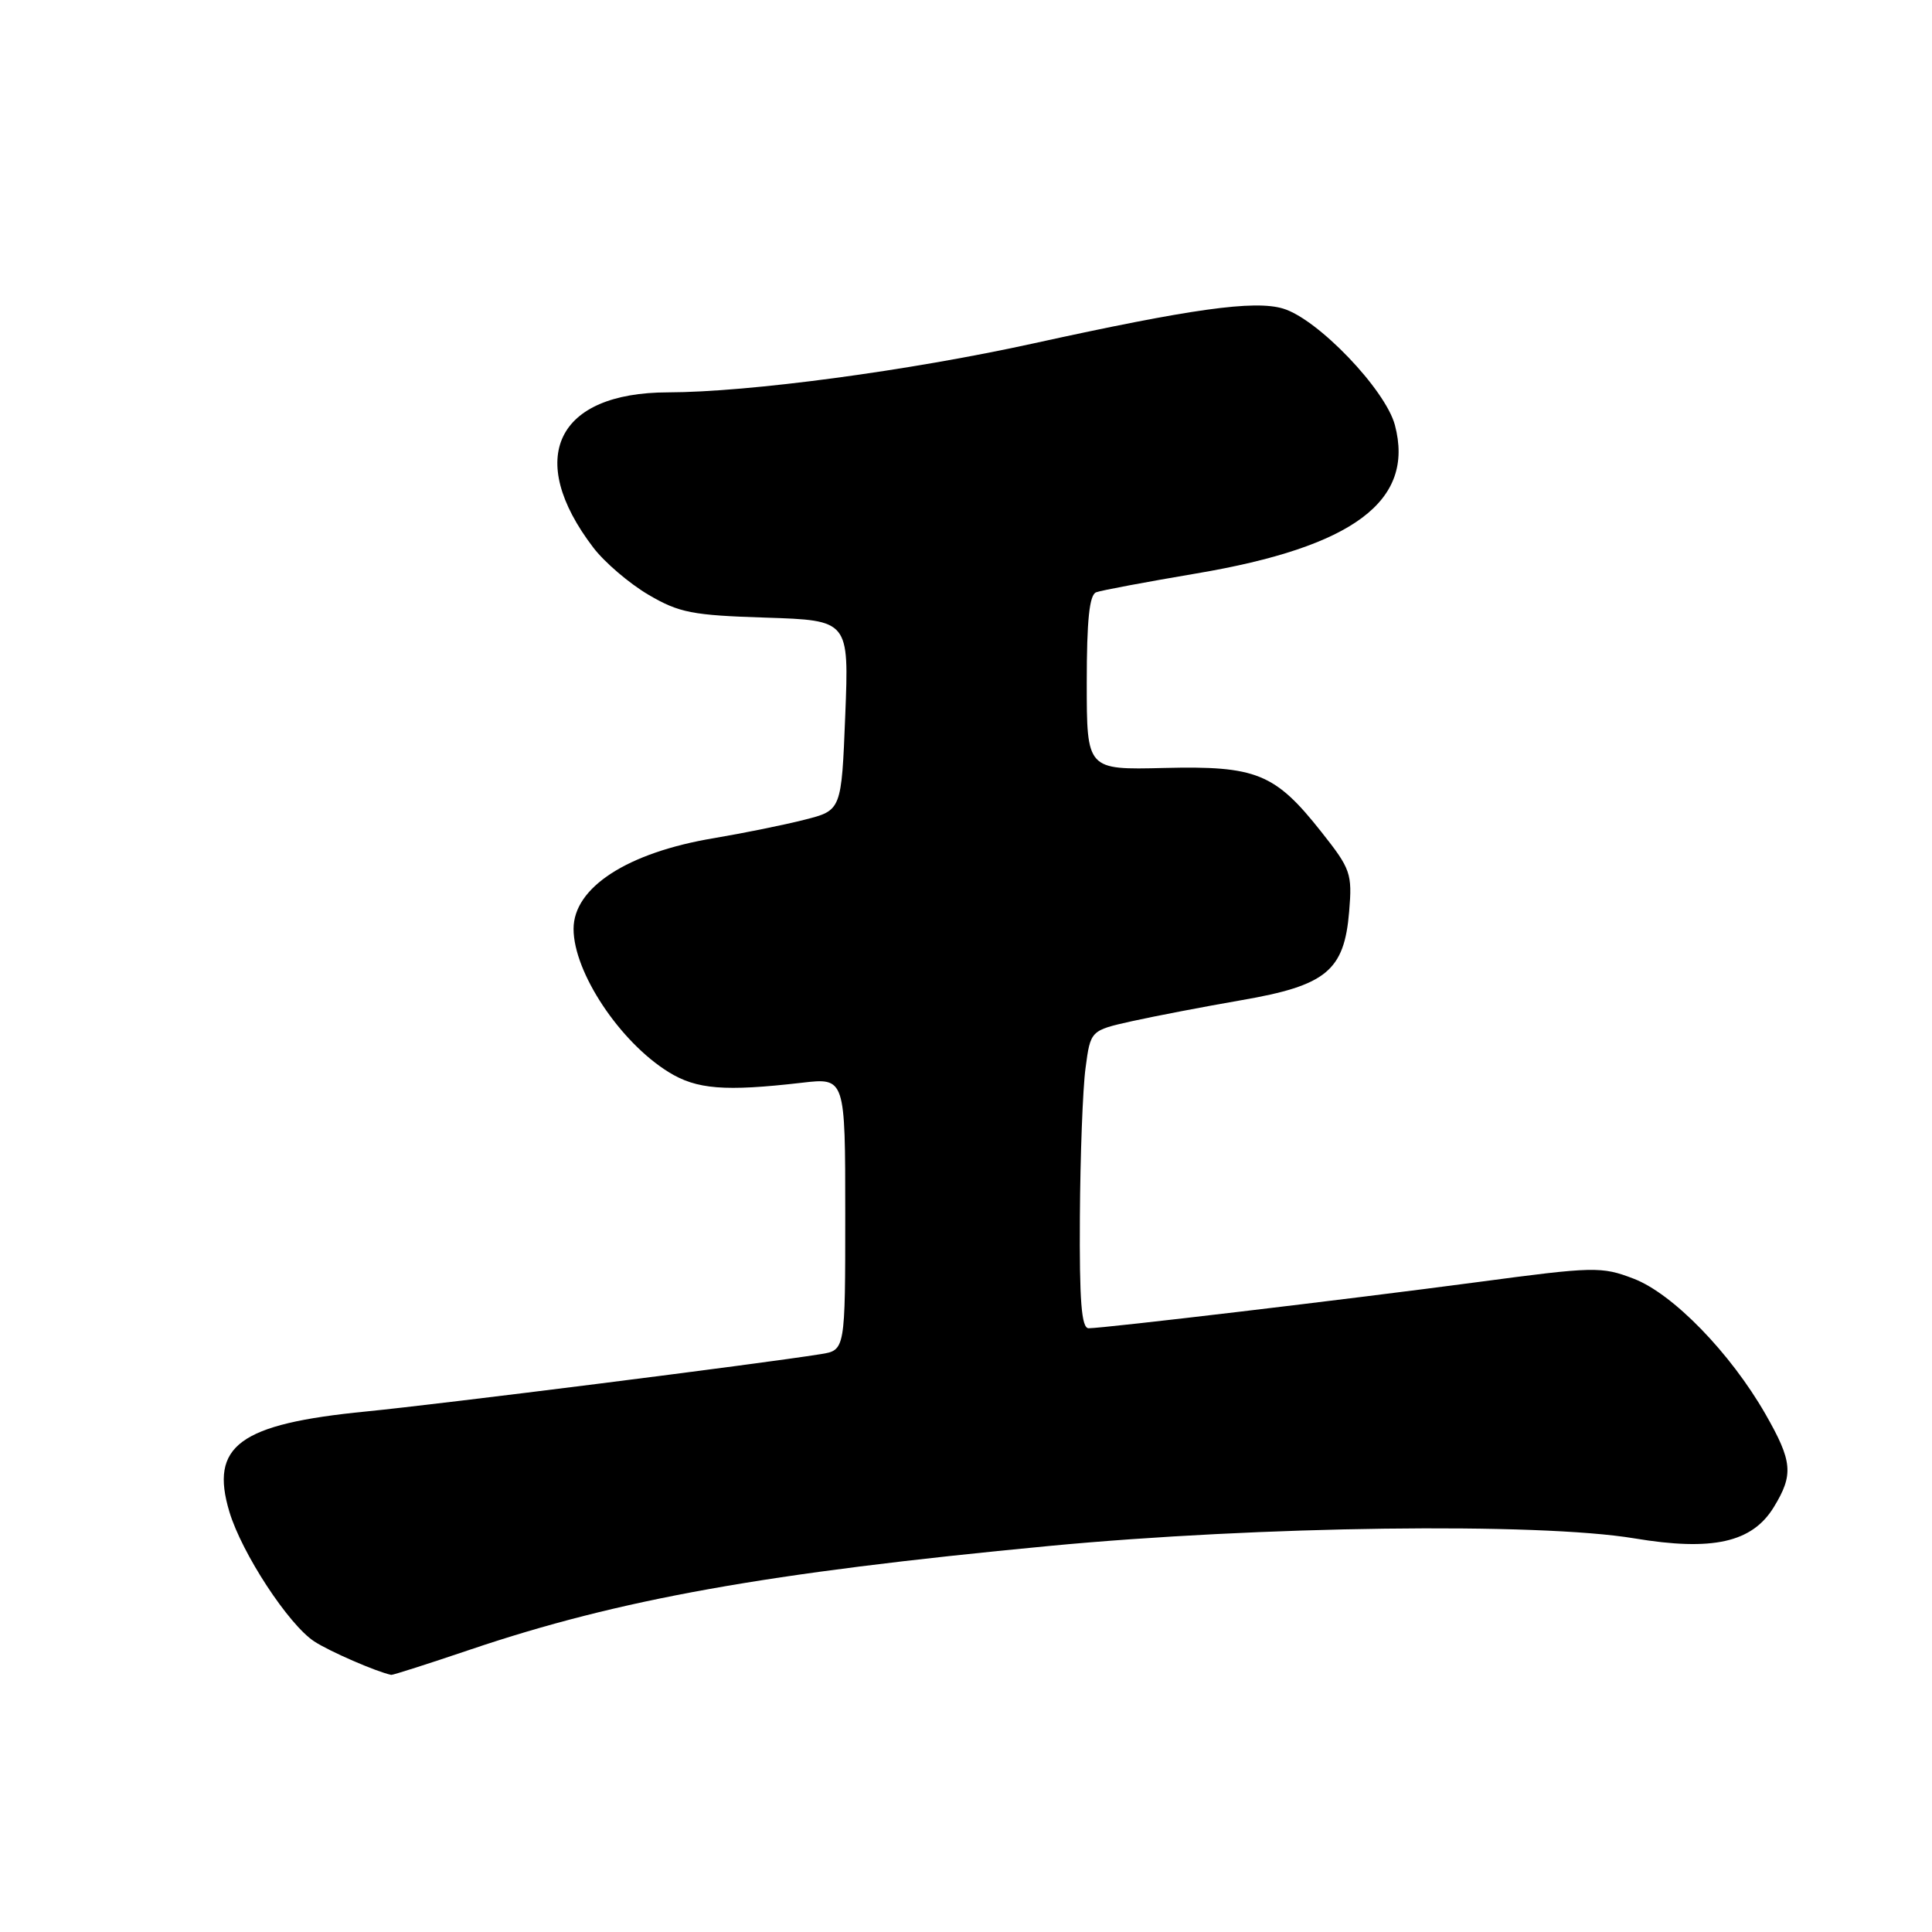 <?xml version="1.0" encoding="UTF-8" standalone="no"?>
<!DOCTYPE svg PUBLIC "-//W3C//DTD SVG 1.1//EN" "http://www.w3.org/Graphics/SVG/1.1/DTD/svg11.dtd" >
<svg xmlns="http://www.w3.org/2000/svg" xmlns:xlink="http://www.w3.org/1999/xlink" version="1.1" viewBox="0 0 256 256">
 <g >
 <path fill="currentColor"
d=" M 62.34 218.57 C 82.09 211.90 101.52 208.42 139.00 204.85 C 166.90 202.20 203.79 201.72 216.55 203.84 C 226.92 205.57 232.18 204.39 235.04 199.70 C 237.68 195.38 237.52 193.65 233.93 187.37 C 229.28 179.26 221.65 171.41 216.46 169.43 C 212.20 167.80 211.27 167.82 195.75 169.89 C 178.73 172.15 146.40 175.99 144.25 176.00 C 143.30 176.00 143.02 172.43 143.09 161.25 C 143.14 153.14 143.47 144.26 143.84 141.52 C 144.50 136.54 144.50 136.54 150.00 135.31 C 153.03 134.64 159.54 133.39 164.49 132.53 C 175.74 130.59 178.12 128.63 178.77 120.79 C 179.19 115.75 178.98 115.15 175.10 110.25 C 168.95 102.46 166.48 101.46 154.25 101.76 C 144.00 102.01 144.00 102.01 144.00 90.47 C 144.00 82.16 144.35 78.81 145.25 78.48 C 145.94 78.22 151.90 77.11 158.50 75.99 C 179.35 72.47 187.50 66.38 184.83 56.32 C 183.57 51.61 174.61 42.26 170.02 40.89 C 166.21 39.74 157.81 40.92 137.00 45.49 C 120.44 49.13 99.25 51.97 88.50 51.99 C 73.73 52.02 69.56 60.69 78.61 72.55 C 80.09 74.50 83.38 77.31 85.91 78.80 C 90.00 81.20 91.71 81.53 101.50 81.84 C 112.50 82.20 112.50 82.20 112.00 94.79 C 111.50 107.38 111.50 107.38 106.60 108.62 C 103.90 109.31 98.50 110.40 94.60 111.06 C 83.14 112.97 76.00 117.59 76.00 123.08 C 76.00 128.83 82.13 138.06 88.60 142.06 C 92.30 144.35 96.01 144.65 106.25 143.47 C 112.00 142.80 112.00 142.80 112.00 160.86 C 112.00 178.91 112.00 178.91 108.75 179.43 C 100.72 180.72 58.43 186.05 48.50 187.03 C 31.69 188.68 27.76 191.57 30.40 200.34 C 32.06 205.84 38.23 215.26 41.63 217.49 C 43.65 218.82 49.90 221.53 51.84 221.93 C 52.03 221.97 56.76 220.46 62.34 218.57 Z "/>
</g>
</svg>